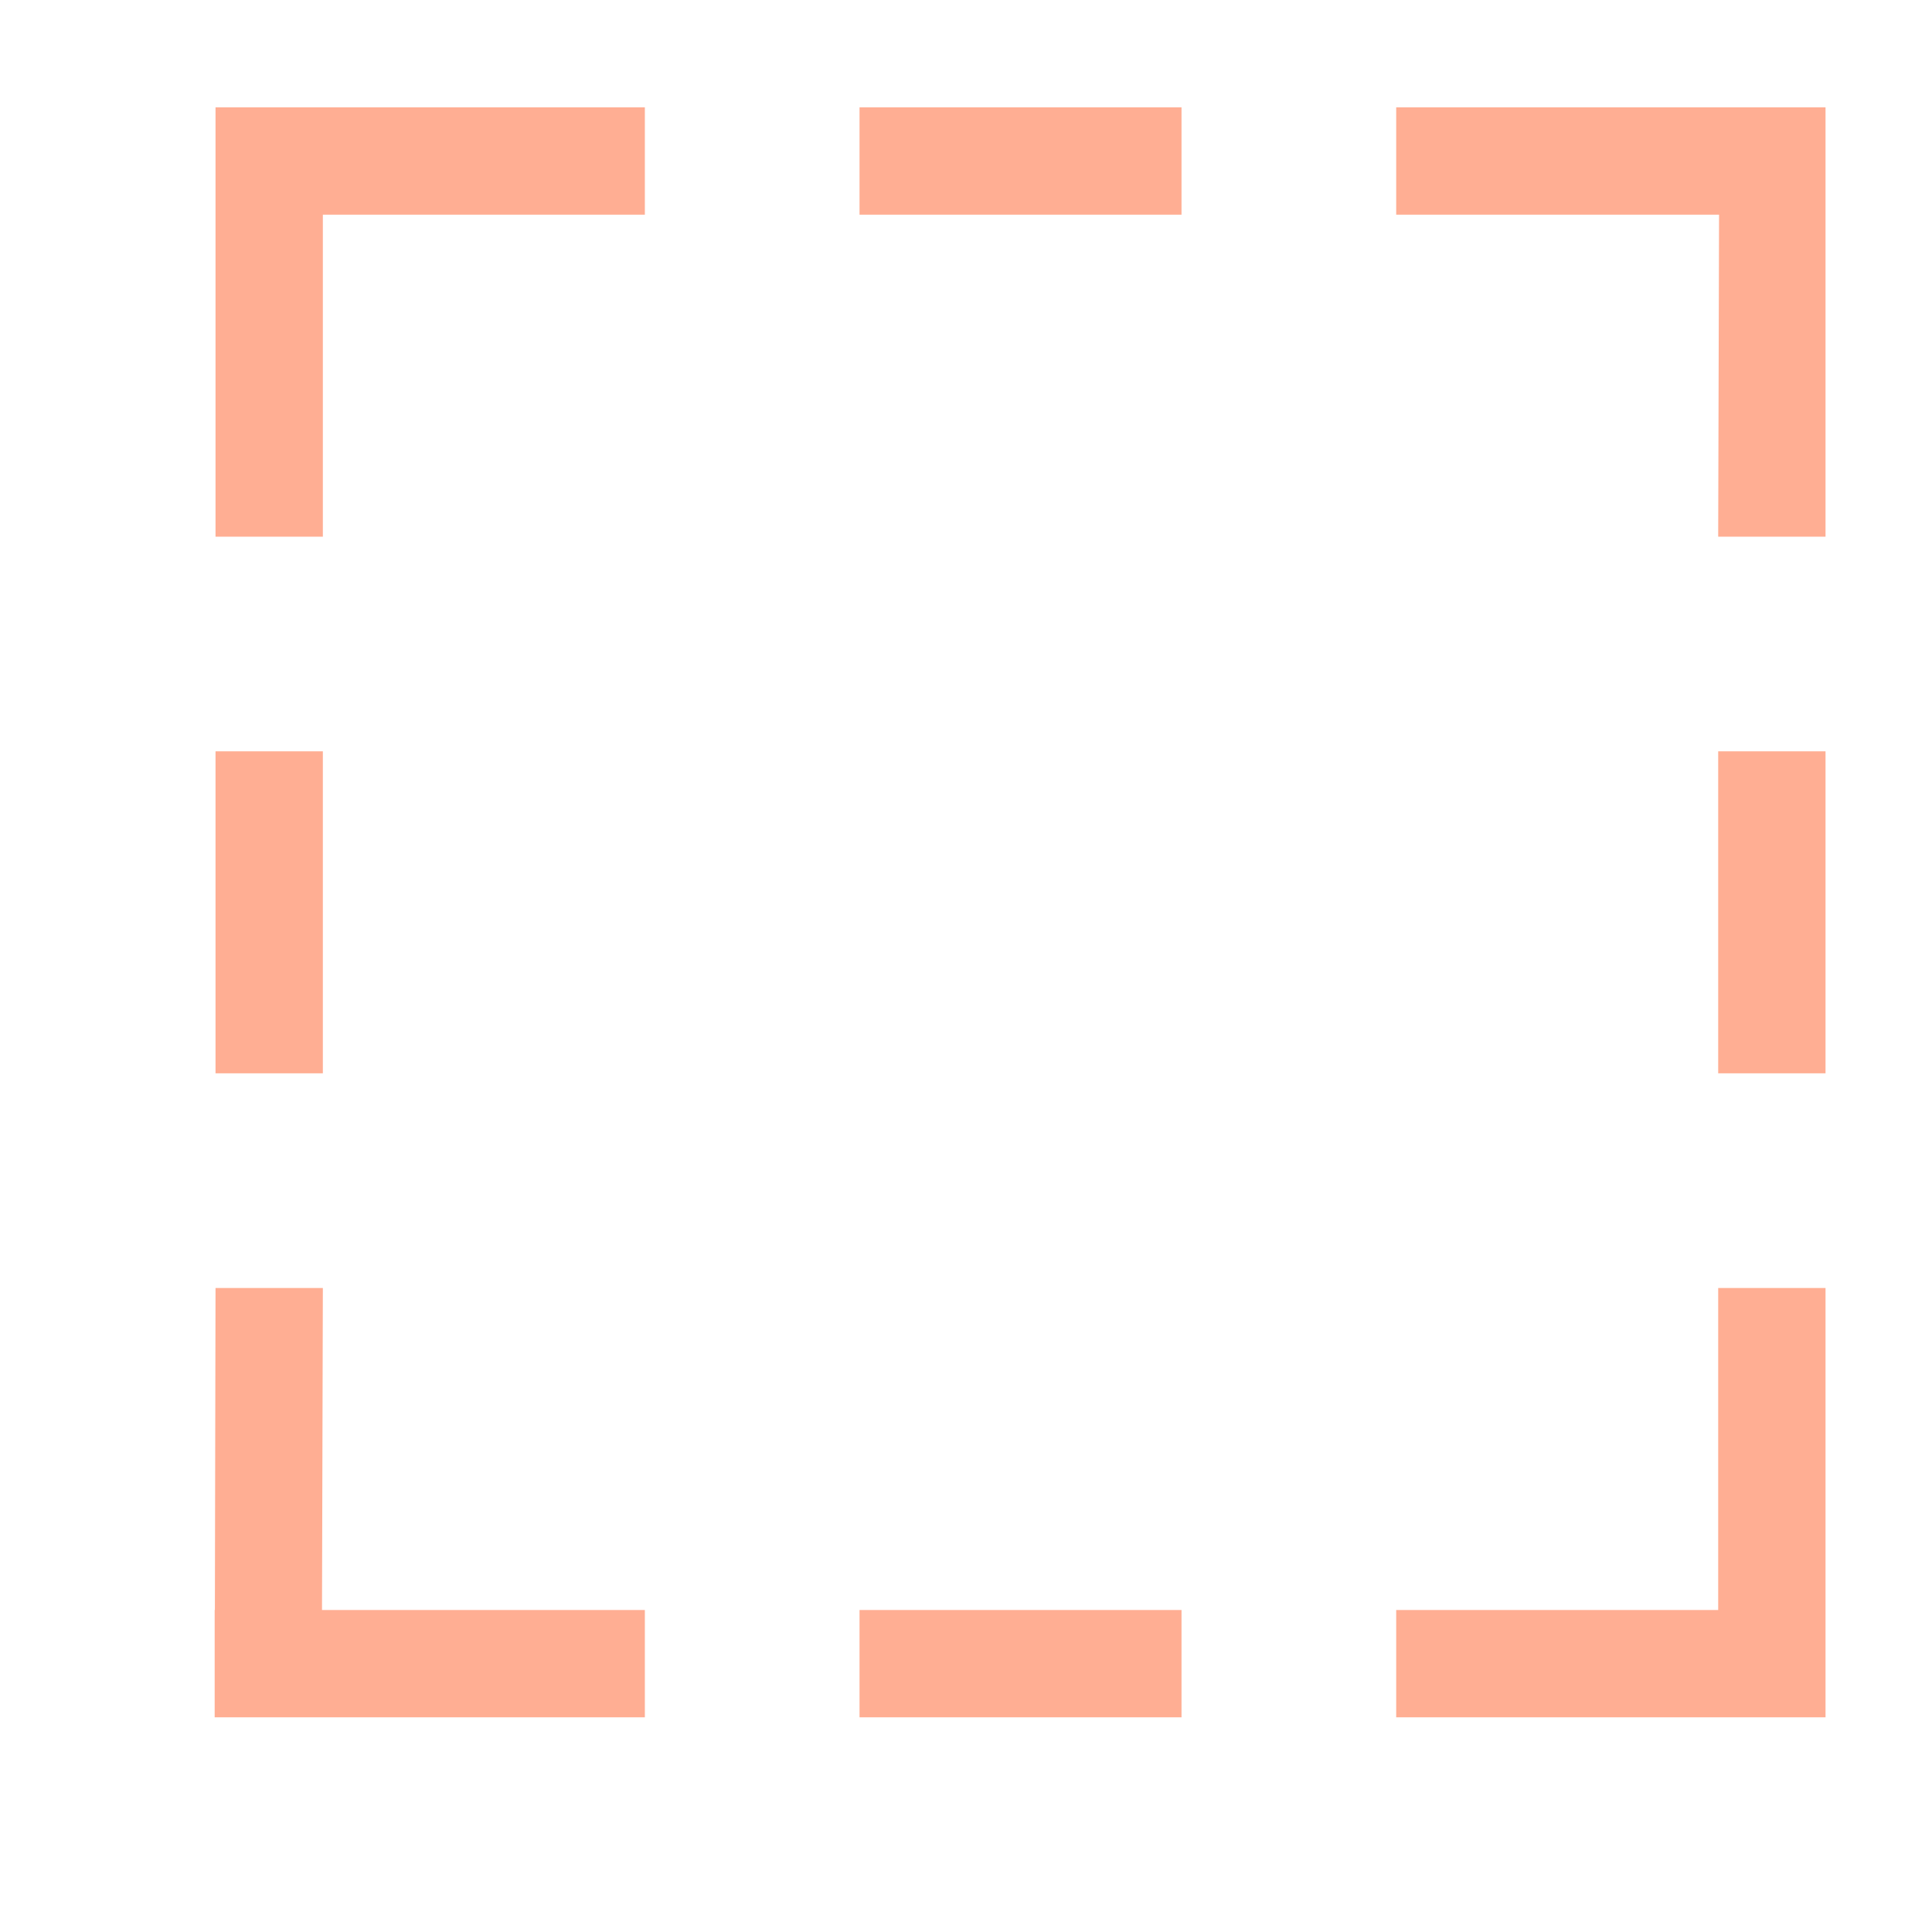 <svg width="18" height="18" viewBox="0 0 18 18" fill="none" xmlns="http://www.w3.org/2000/svg">
<path fill-rule="evenodd" clip-rule="evenodd" d="M16.008 16H13.008V15H16.008V12H17.008V16H16.008V16ZM16.008 7H17.008V10H16.008V7ZM16.016 2H13.008V1H17.008V5H16.008L16.016 2V2ZM8.008 1H11.008V2H8.008V1ZM3.008 5H2.008V1H6.008V2H3.008V5V5ZM2.008 7H3.008V10H2.008V7ZM3.008 12L3 15H6.008V16H2V15H2.002L2.008 12H3.008V12ZM8.008 15H11.008V16H8.008V15Z" fill="#FFAE93"/>
</svg>

